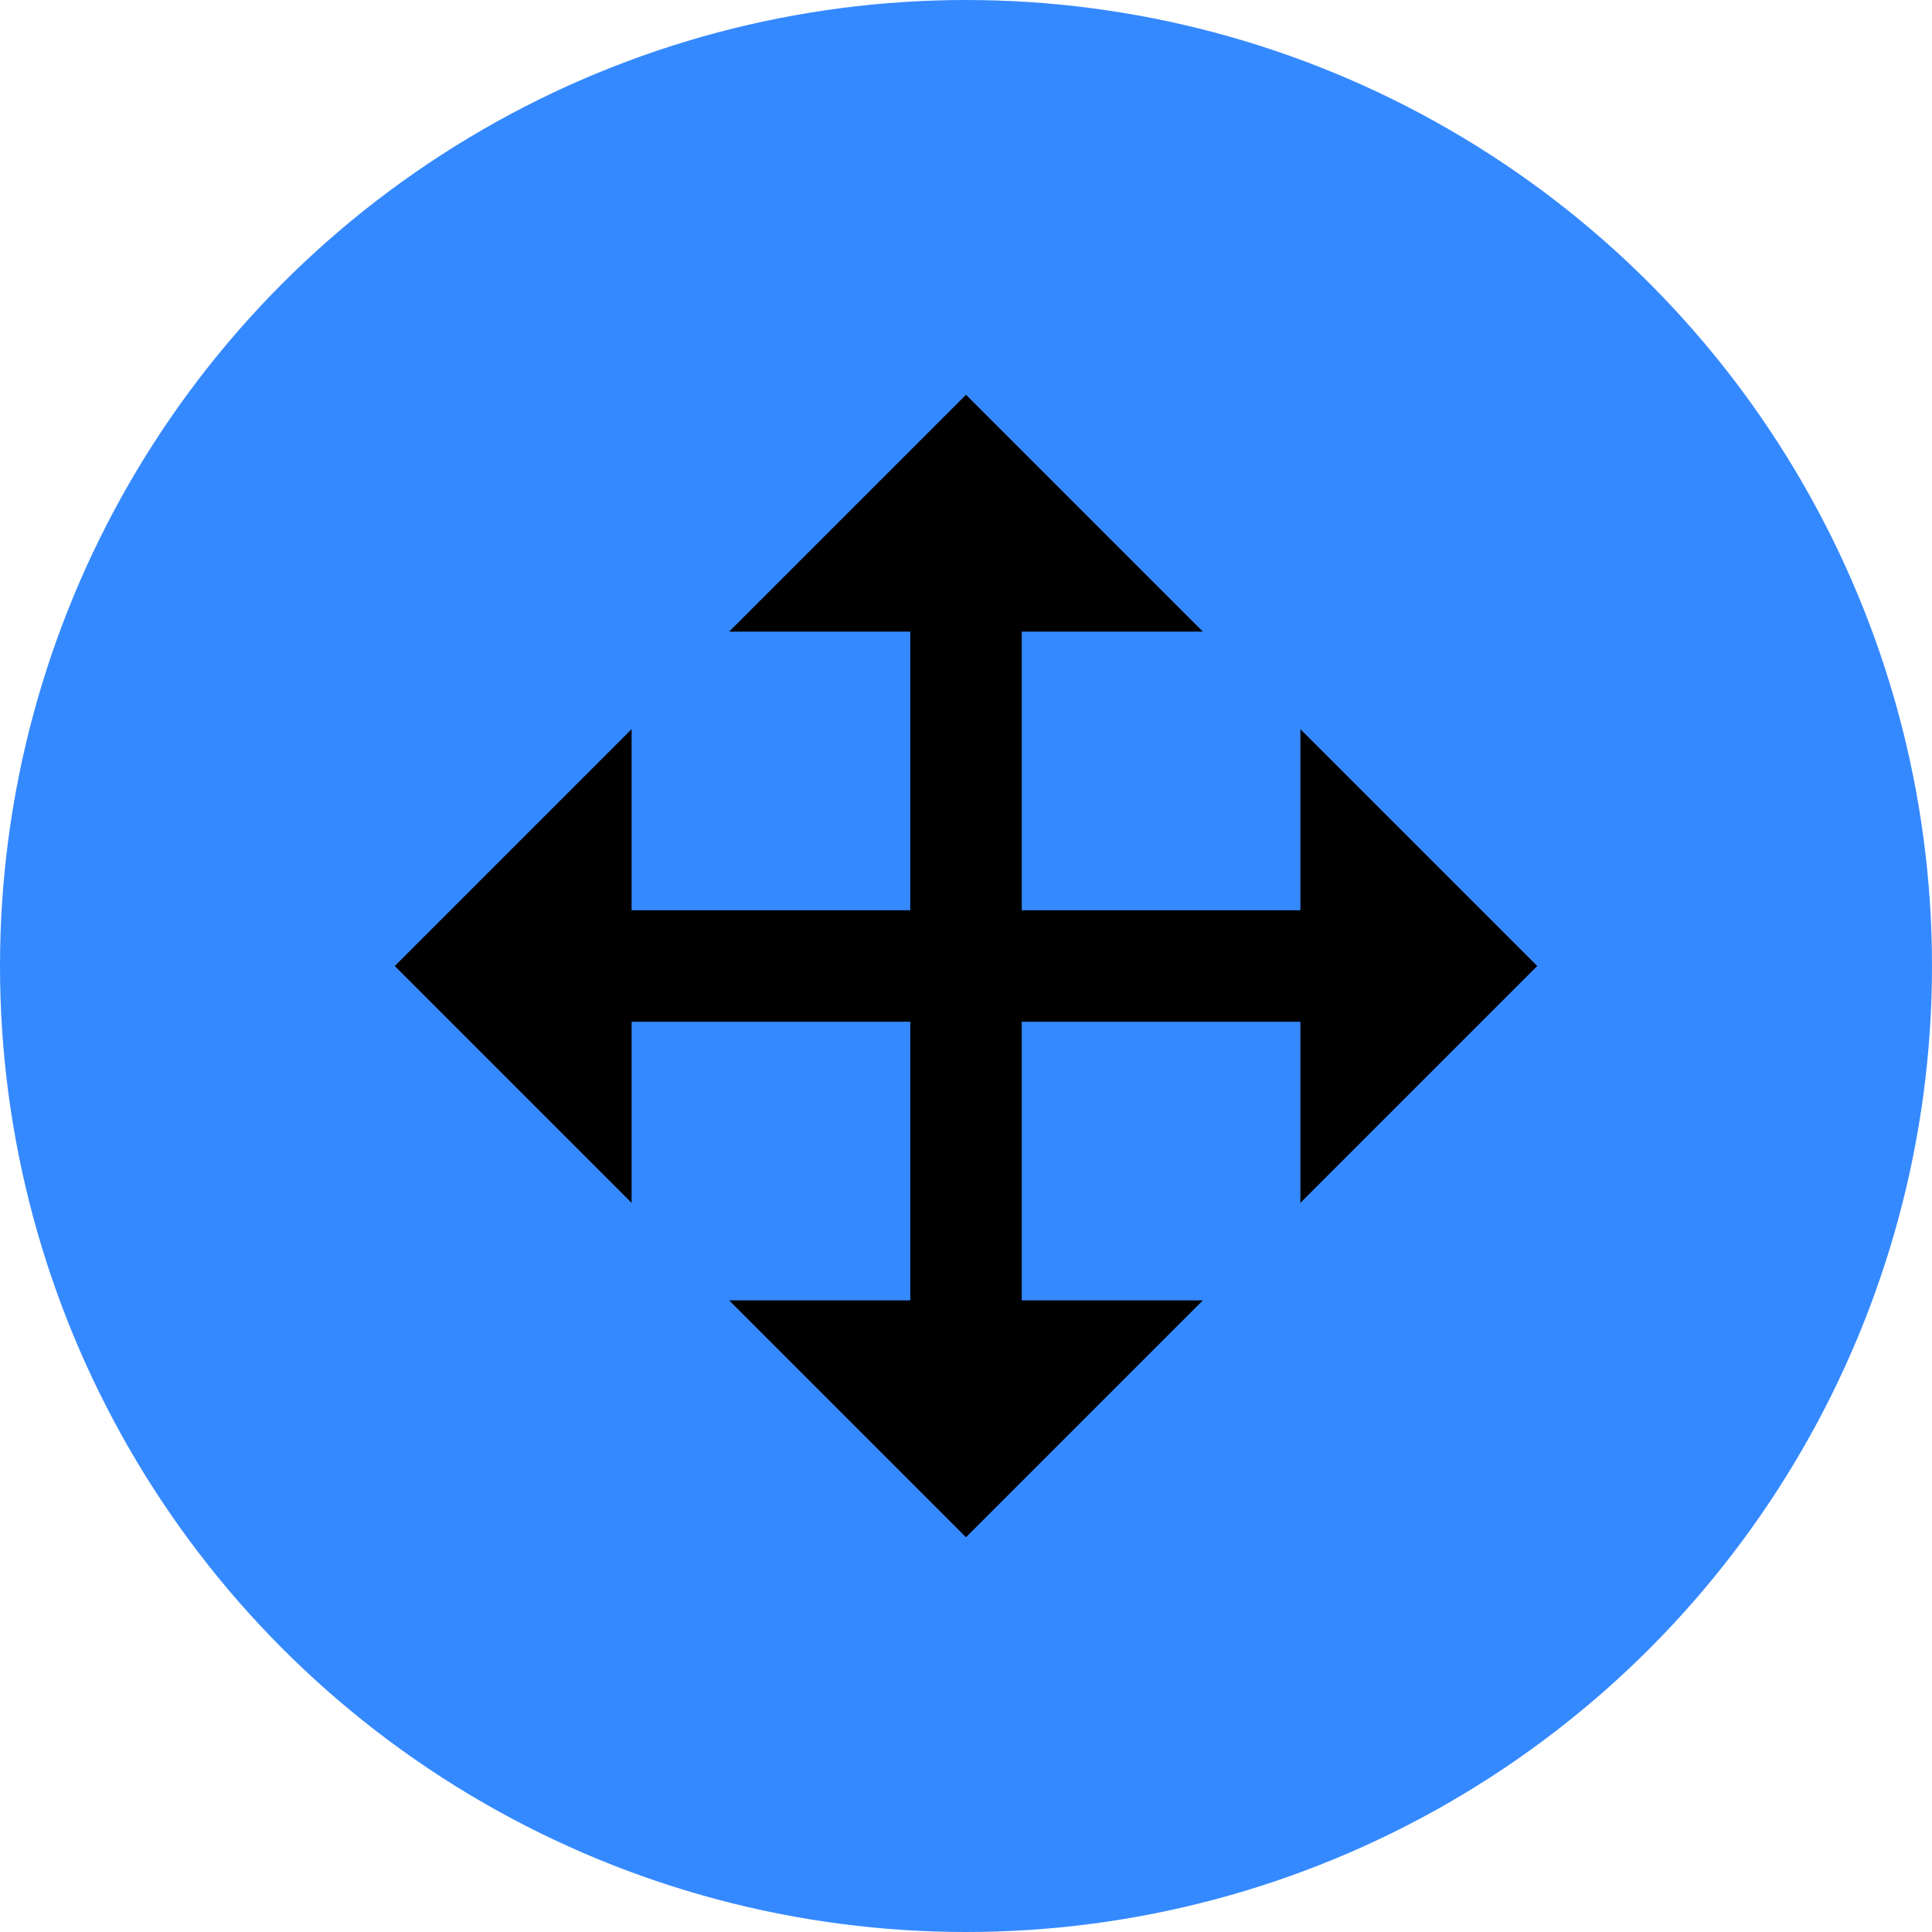<svg width="52" height="52" viewBox="0 0 52 52" fill="none" xmlns="http://www.w3.org/2000/svg">
<circle cx="26" cy="26" r="26" fill="#3589FF"/>
<path d="M27.5 17V24.5H35V19.625L41.375 26L35 32.375V27.5H27.5V35H32.375L26 41.375L19.625 35H24.5V27.5H17V32.375L10.625 26L17 19.625V24.5H24.5V17H19.625L26 10.625L32.375 17H27.5Z" fill="black"/>
</svg>
